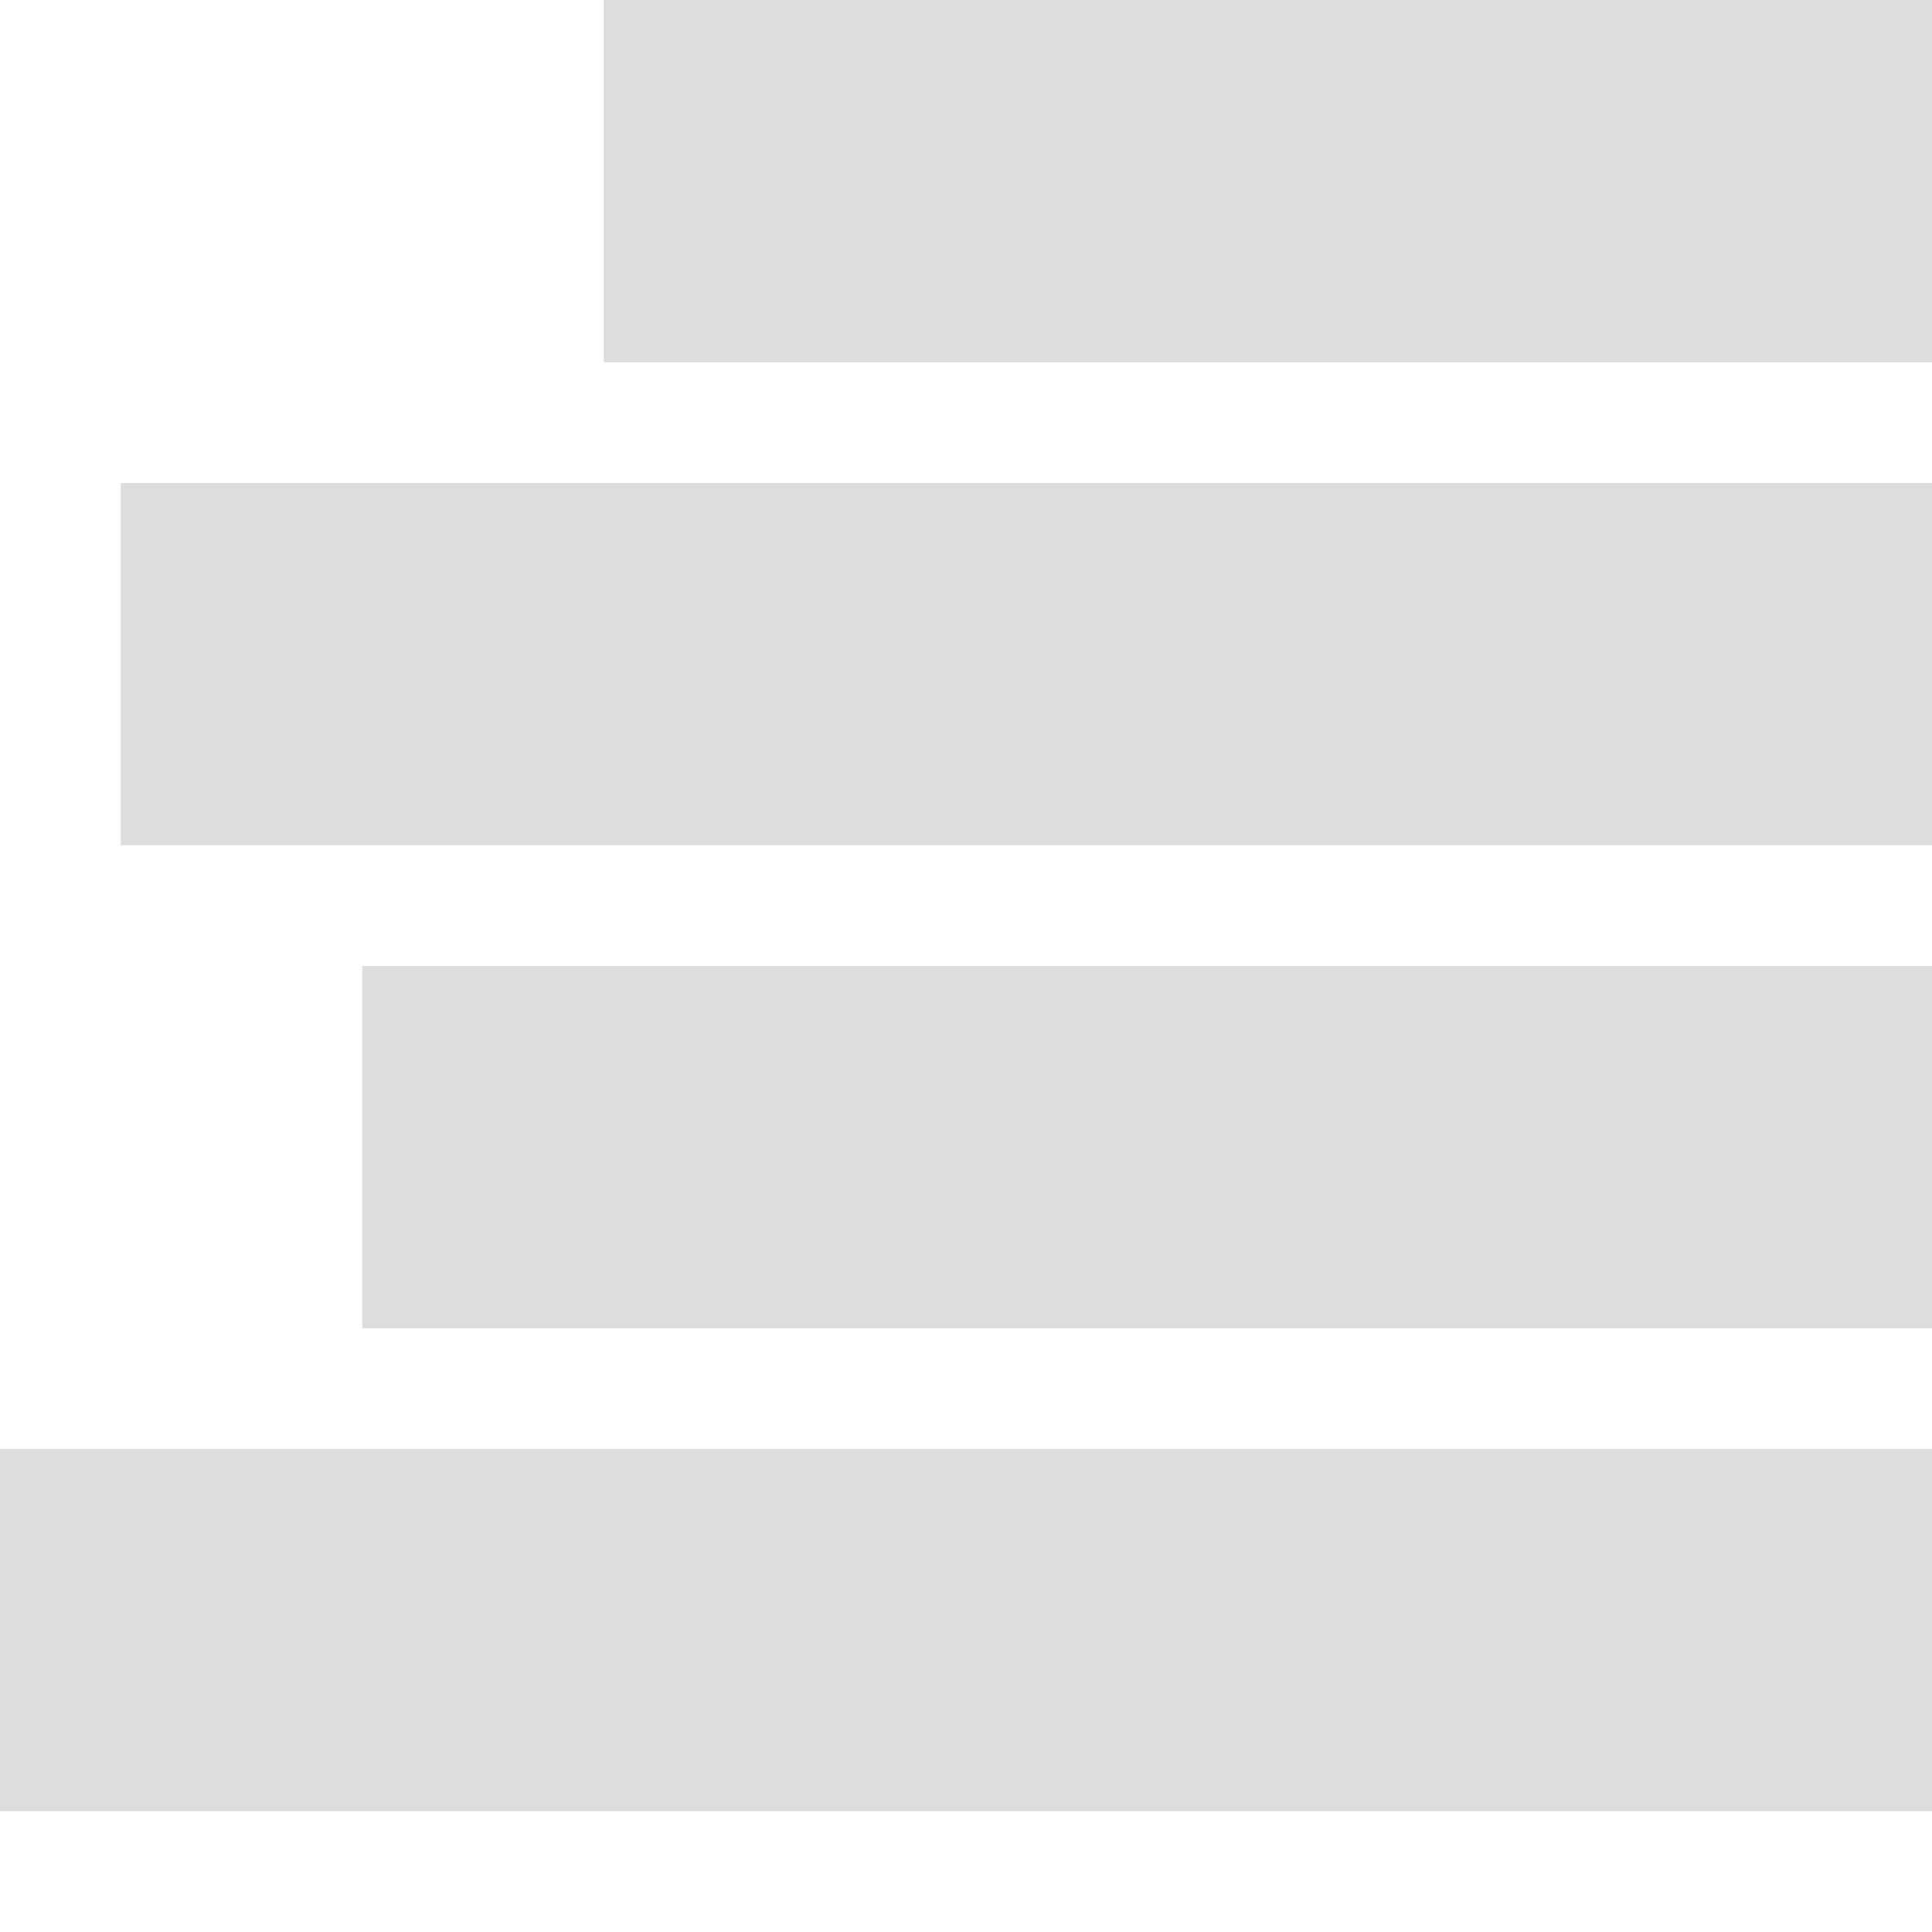 <?xml version="1.0" encoding="utf-8"?>
<!-- Generated by IcoMoon.io -->
<!DOCTYPE svg PUBLIC "-//W3C//DTD SVG 1.1//EN" "http://www.w3.org/Graphics/SVG/1.1/DTD/svg11.dtd">
<svg version="1.1" xmlns="http://www.w3.org/2000/svg" xmlns:xlink="http://www.w3.org/1999/xlink" width="16" height="16" viewBox="0 0 16 16">
<path fill="#dddddd" d="M5 0h11v3h-11v-3z"></path>
<path fill="#dddddd" d="M1 4h15v3h-15v-3z"></path>
<path fill="#dddddd" d="M3 8h13v3h-13v-3z"></path>
<path fill="#dddddd" d="M0 12h16v3h-16v-3z"></path>
</svg>
